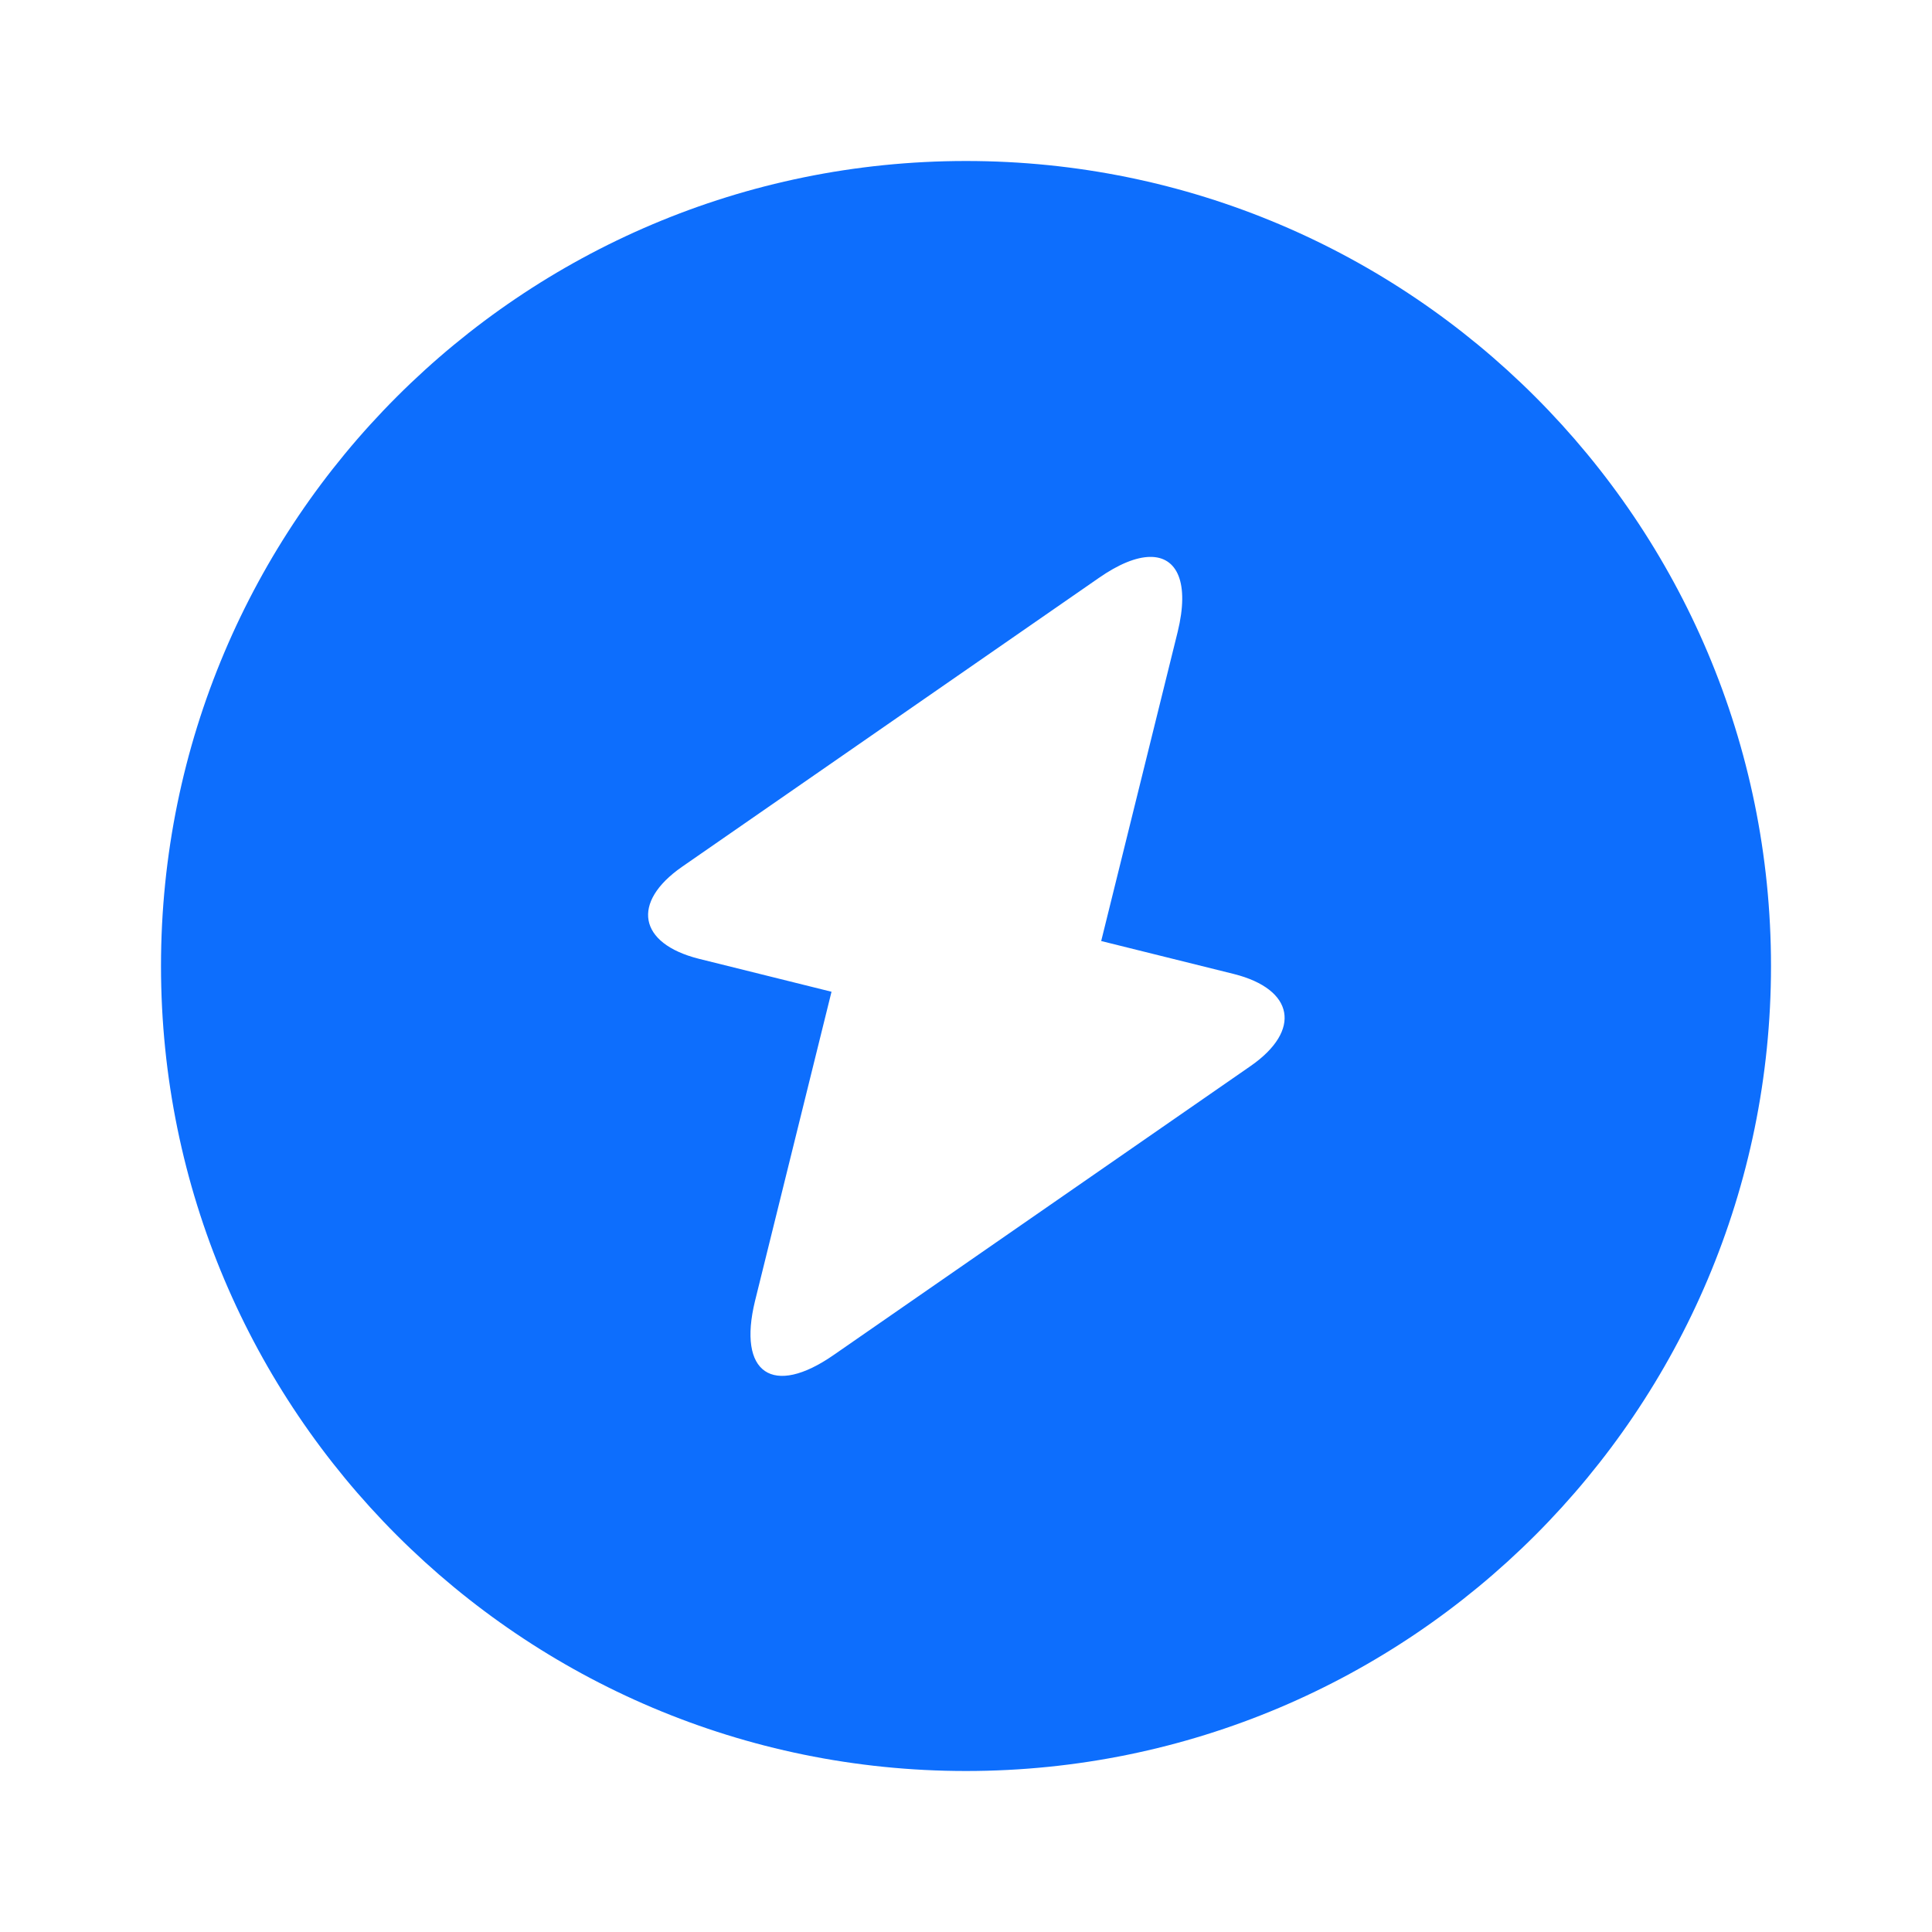 <?xml version="1.0" encoding="UTF-8" standalone="no"?>
<!-- Uploaded to: SVG Repo, www.svgrepo.com, Generator: SVG Repo Mixer Tools -->

<svg
   width="800px"
   height="800px"
   viewBox="0 0 24 24"
   fill="none"
   version="1.1"
   id="svg6"
   sodipodi:docname="flash-circle-1-svgrepo-com.svg"
   inkscape:version="1.1 (c68e22c387, 2021-05-23)"
   xmlns:inkscape="http://www.inkscape.org/namespaces/inkscape"
   xmlns:sodipodi="http://sodipodi.sourceforge.net/DTD/sodipodi-0.dtd"
   xmlns="http://www.w3.org/2000/svg"
   xmlns:svg="http://www.w3.org/2000/svg">
  <defs
     id="defs10" />
  <sodipodi:namedview
     id="namedview8"
     pagecolor="#ffffff"
     bordercolor="#999999"
     borderopacity="1"
     inkscape:pageshadow="0"
     inkscape:pageopacity="0"
     inkscape:pagecheckerboard="0"
     showgrid="false"
     inkscape:zoom="0.65"
     inkscape:cx="635.38462"
     inkscape:cy="509.23077"
     inkscape:window-width="1920"
     inkscape:window-height="1018"
     inkscape:window-x="-6"
     inkscape:window-y="-6"
     inkscape:window-maximized="1"
     inkscape:current-layer="svg6" />
  <path
     id="path2"
     style="opacity:1;fill:#0d6efd;fill-opacity:1;stroke-width:33.333"
     d="M 400 66.666 C 215.905 66.666 66.666 215.905 66.666 400 C 66.666 584.093 215.905 733.334 400 733.334 C 584.093 733.334 733.334 584.093 733.334 400 C 733.334 215.905 584.093 66.666 400 66.666 z M 476.072 230.602 C 487.57 230.376 492.574 241.504 487.646 261.66 L 455.98 389.66 L 510.98 403.326 C 535.98 409.66 538.98 426.66 517.98 441.326 L 345.312 560.996 C 319.978 578.663 305.313 568.66 312.646 538.66 L 344.312 410.66 L 289.312 396.994 C 264.312 390.661 261.312 373.663 282.312 358.996 L 454.98 239.328 C 463.293 233.531 470.457 230.712 476.072 230.602 z "
     transform="scale(0.03)" />
</svg>
